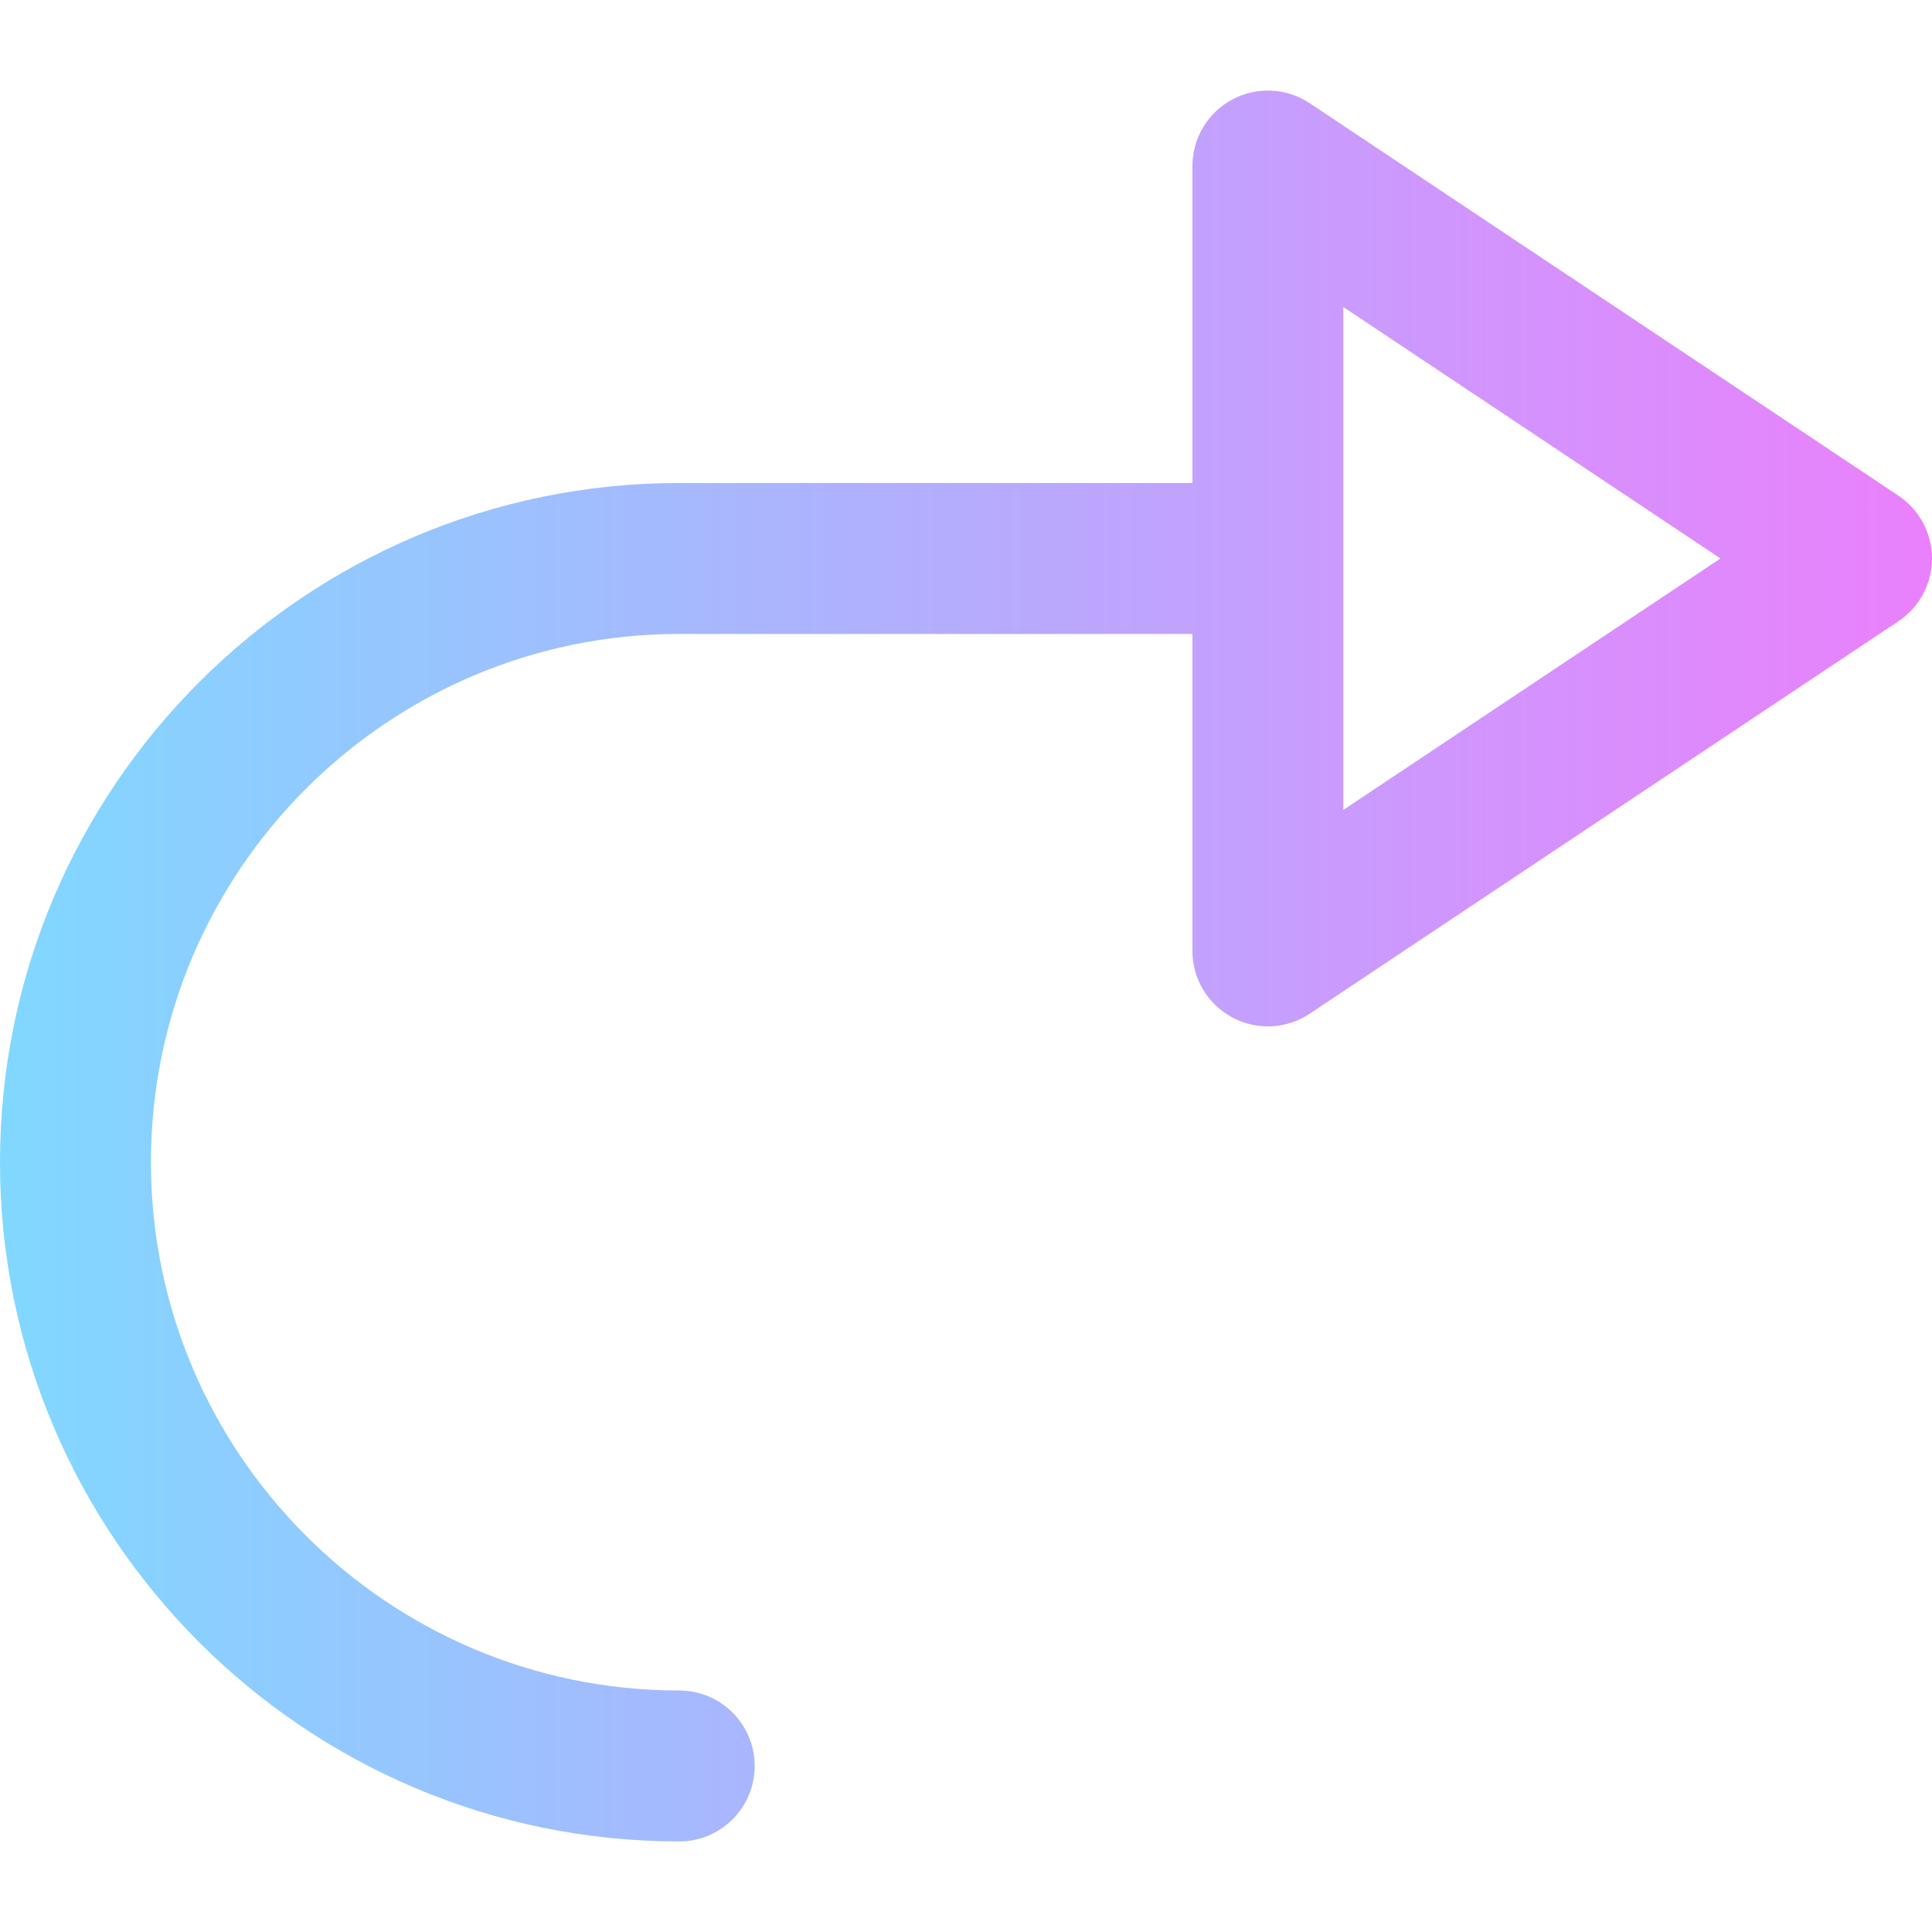 <?xml version="1.0" encoding="iso-8859-1"?>
<!-- Generator: Adobe Illustrator 19.0.0, SVG Export Plug-In . SVG Version: 6.00 Build 0)  -->
<svg version="1.1" id="Capa_1" xmlns="http://www.w3.org/2000/svg" xmlns:xlink="http://www.w3.org/1999/xlink" x="0px" y="0px"
	 viewBox="0 0 512 512" style="enable-background:new 0 0 512 512;" xml:space="preserve">
<linearGradient id="SVGID_1_" gradientUnits="userSpaceOnUse" x1="0" y1="258" x2="512" y2="258" gradientTransform="matrix(1 0 0 -1 0 514)">
	<stop  offset="0" style="stop-color:#80D8FF"/>
	<stop  offset="1" style="stop-color:#EA80FC"/>
</linearGradient>
<path style="fill:url(#SVGID_1_);" d="M503.094,131.359l-156-104c-6.137-4.09-14.027-4.473-20.531-0.992
	C320.06,29.846,316,36.624,316,44v84H180C80.748,128,0,208.747,0,308s80.748,180,180,180c11.046,0,20-8.954,20-20s-8.954-20-20-20
	c-77.196,0-140-62.804-140-140s62.804-140,140-140h136v84c0,7.376,4.06,14.153,10.563,17.633c6.488,3.472,14.378,3.109,20.531-0.992
	l156-104c5.564-3.71,8.906-9.954,8.906-16.641S508.658,135.068,503.094,131.359z M356,214.63V81.37L455.944,148L356,214.63z"/>
<g>
</g>
<g>
</g>
<g>
</g>
<g>
</g>
<g>
</g>
<g>
</g>
<g>
</g>
<g>
</g>
<g>
</g>
<g>
</g>
<g>
</g>
<g>
</g>
<g>
</g>
<g>
</g>
<g>
</g>
</svg>
